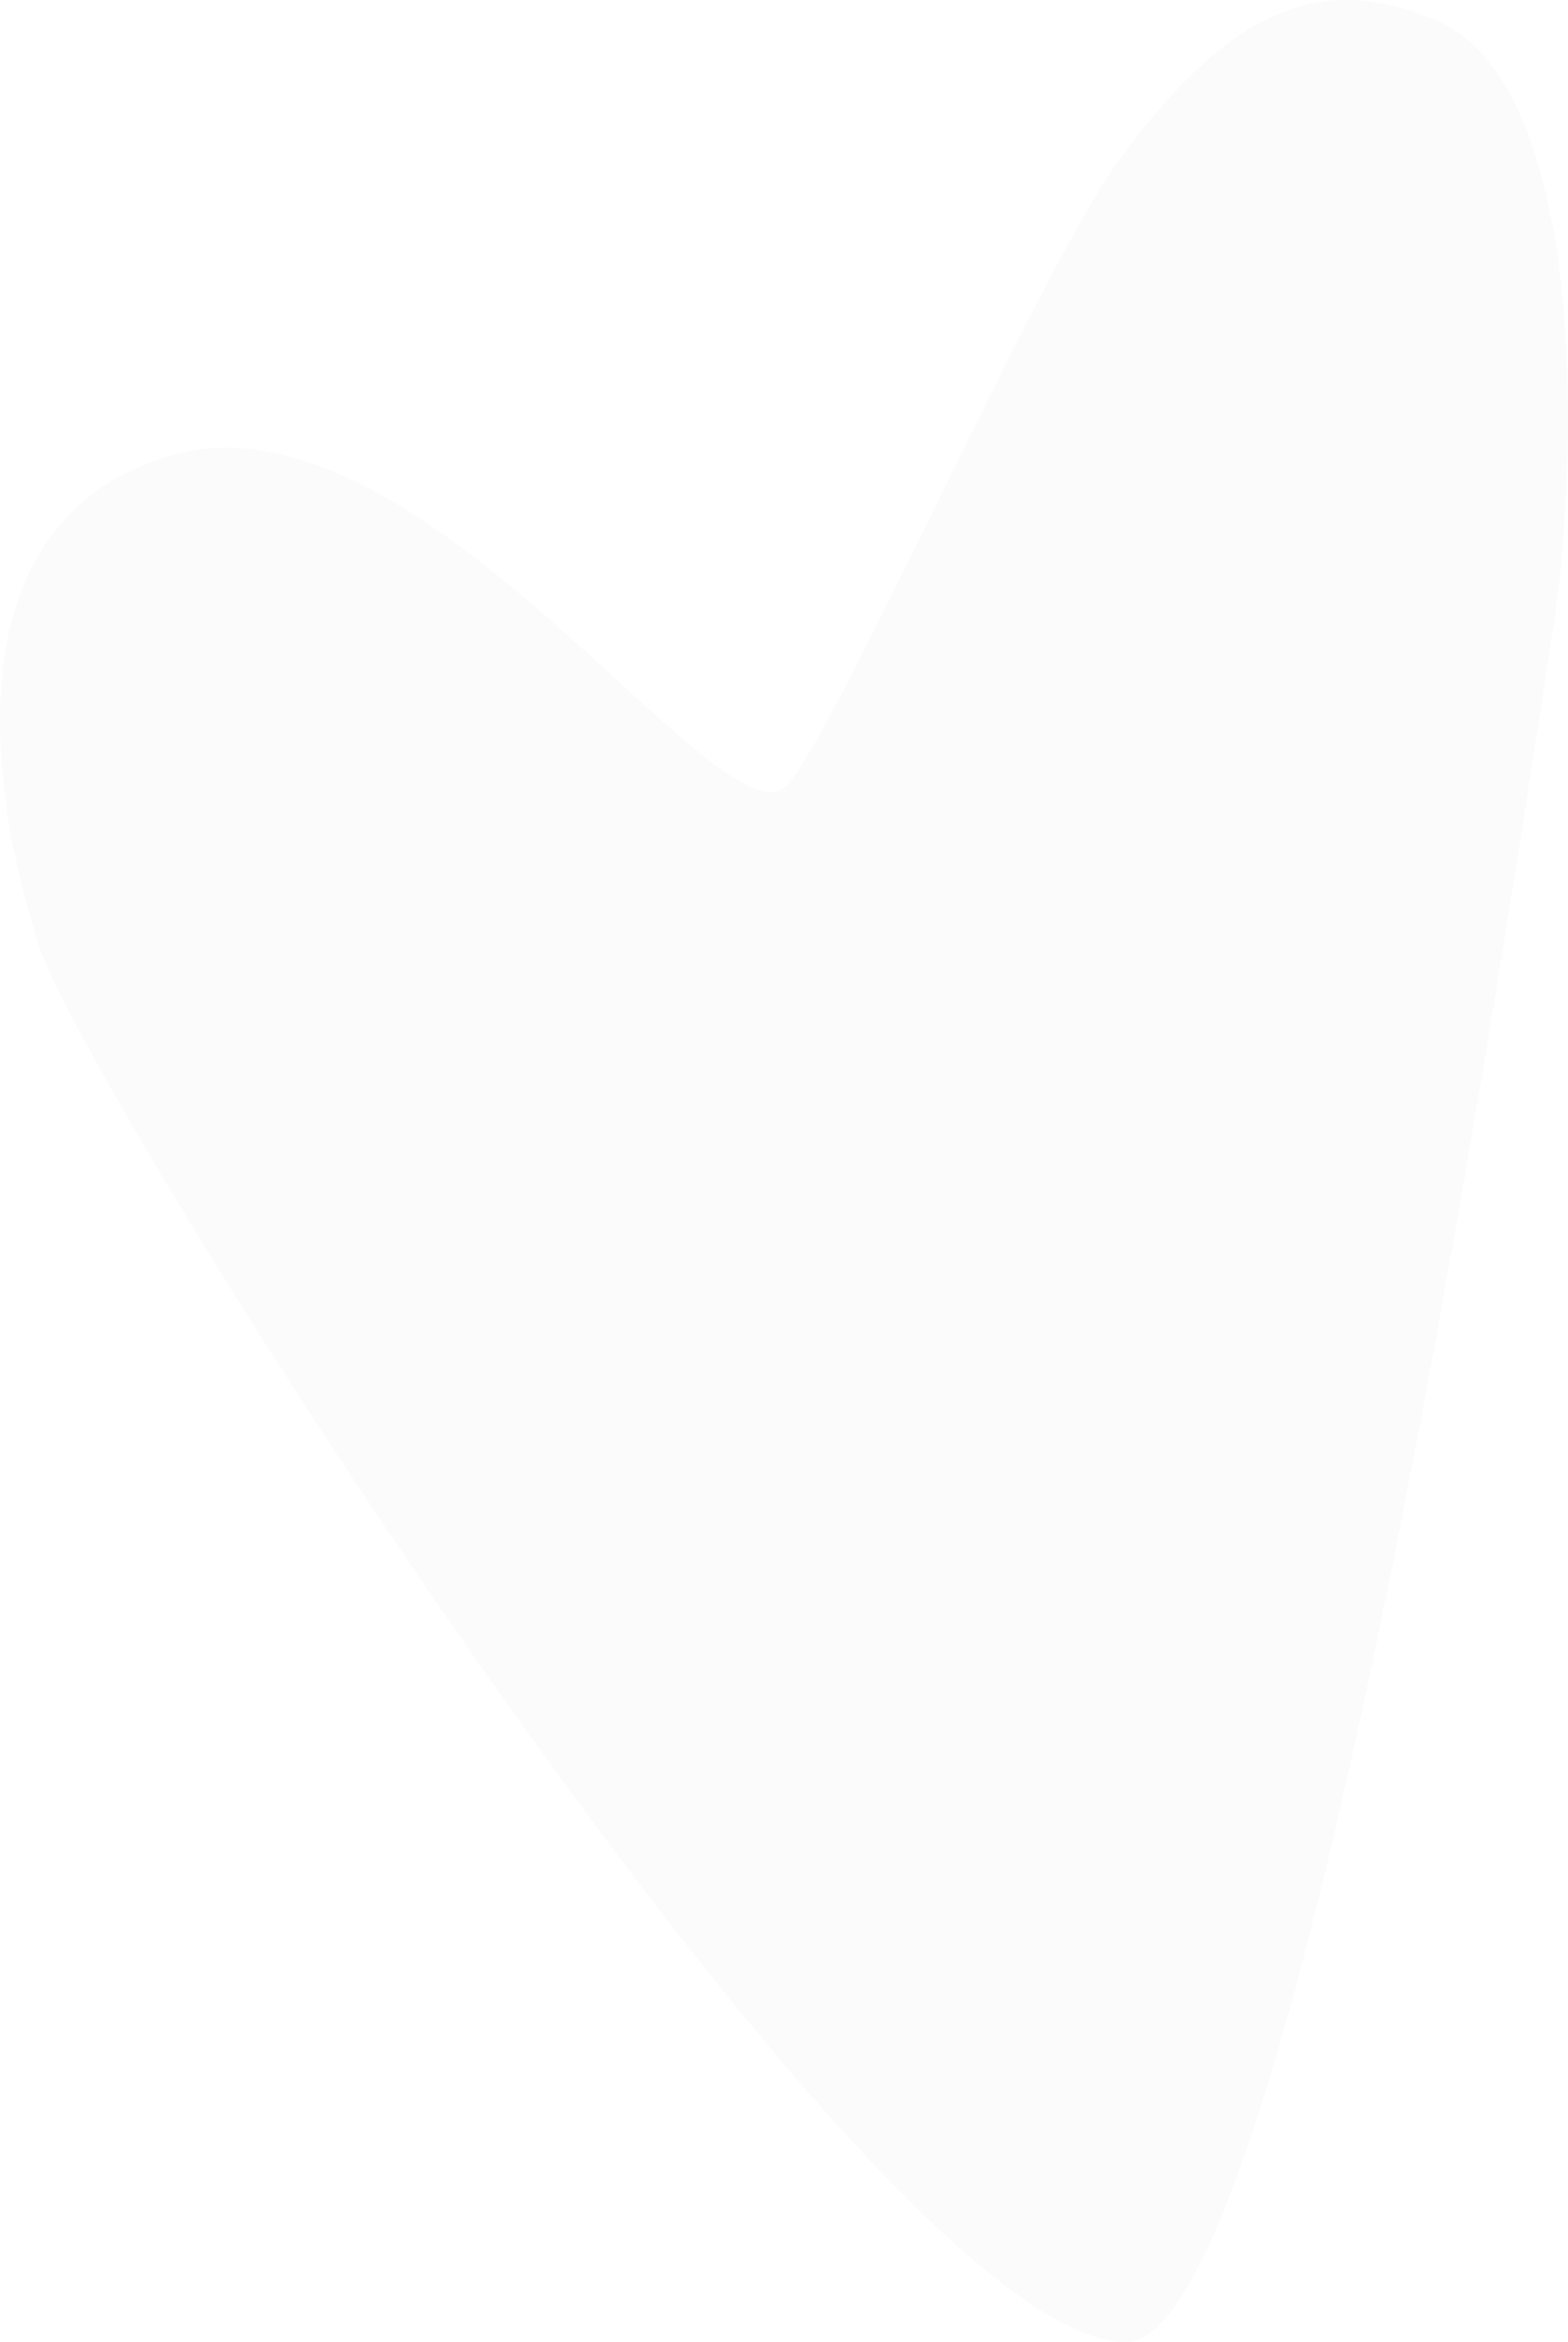 <svg width="75" height="112" viewBox="0 0 75 112" fill="none" xmlns="http://www.w3.org/2000/svg">
<path fill-rule="evenodd" clip-rule="evenodd" d="M8.353 21.734C20.072 18.512 34.151 40.15 37.5 37.677C39.446 36.239 49.533 13.238 53.368 7.888C59.12 -0.143 63.598 -1.192 68.721 0.995C75.932 4.082 75.56 22.003 74.244 30.335C72.999 38.187 62.282 112.194 53.811 112C41.549 111.73 4.304 52.736 1.857 45.199C-0.704 37.273 -2.192 24.641 8.353 21.734Z" fill="#E5E5E5" fill-opacity="0.15"/>
</svg>
